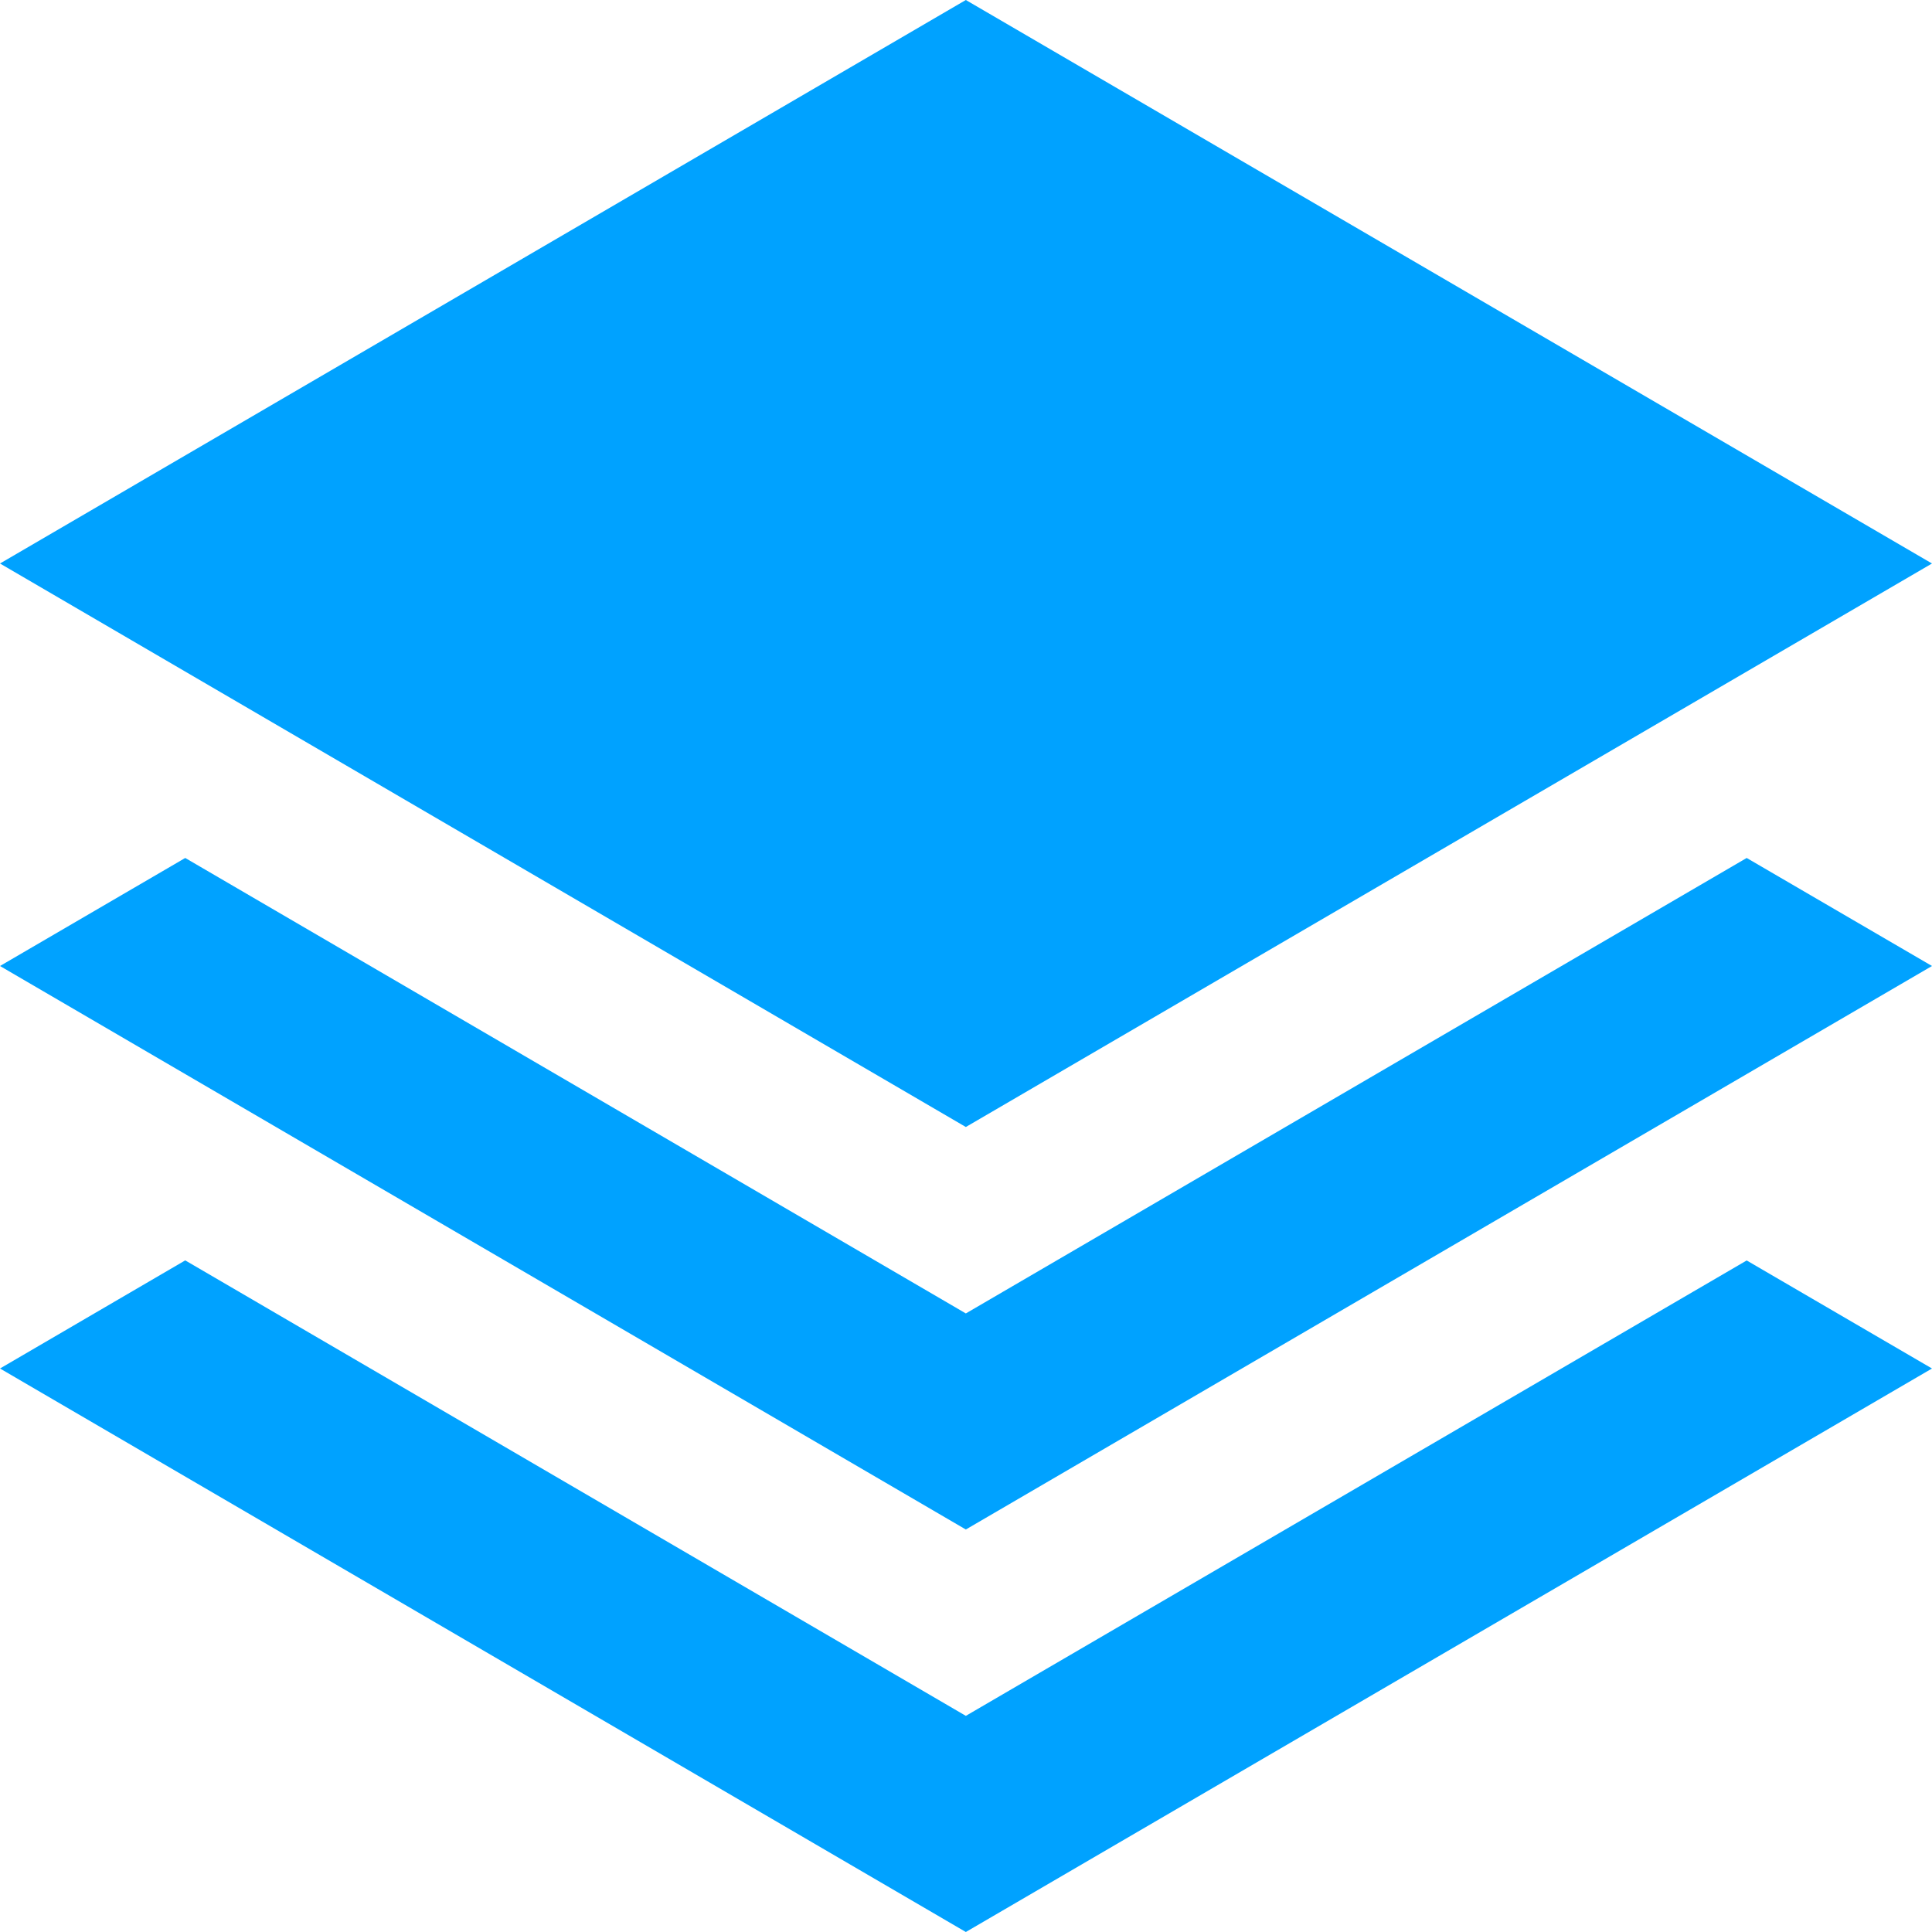 <svg xmlns="http://www.w3.org/2000/svg" width="48" height="48" viewBox="0 0 48 48">
    <path fill="#00A2FF" fill-rule="evenodd" d="M48 14L23.996 0 0 14l23.996 14L48 14zM23.996 42.63L4.602 31.314 0 34l23.996 14L48 34l-4.604-2.684-19.4 11.314zm19.4-21.314L48 24 23.996 38 0 24l4.602-2.684 19.394 11.316 19.4-11.316z"/>
</svg>
